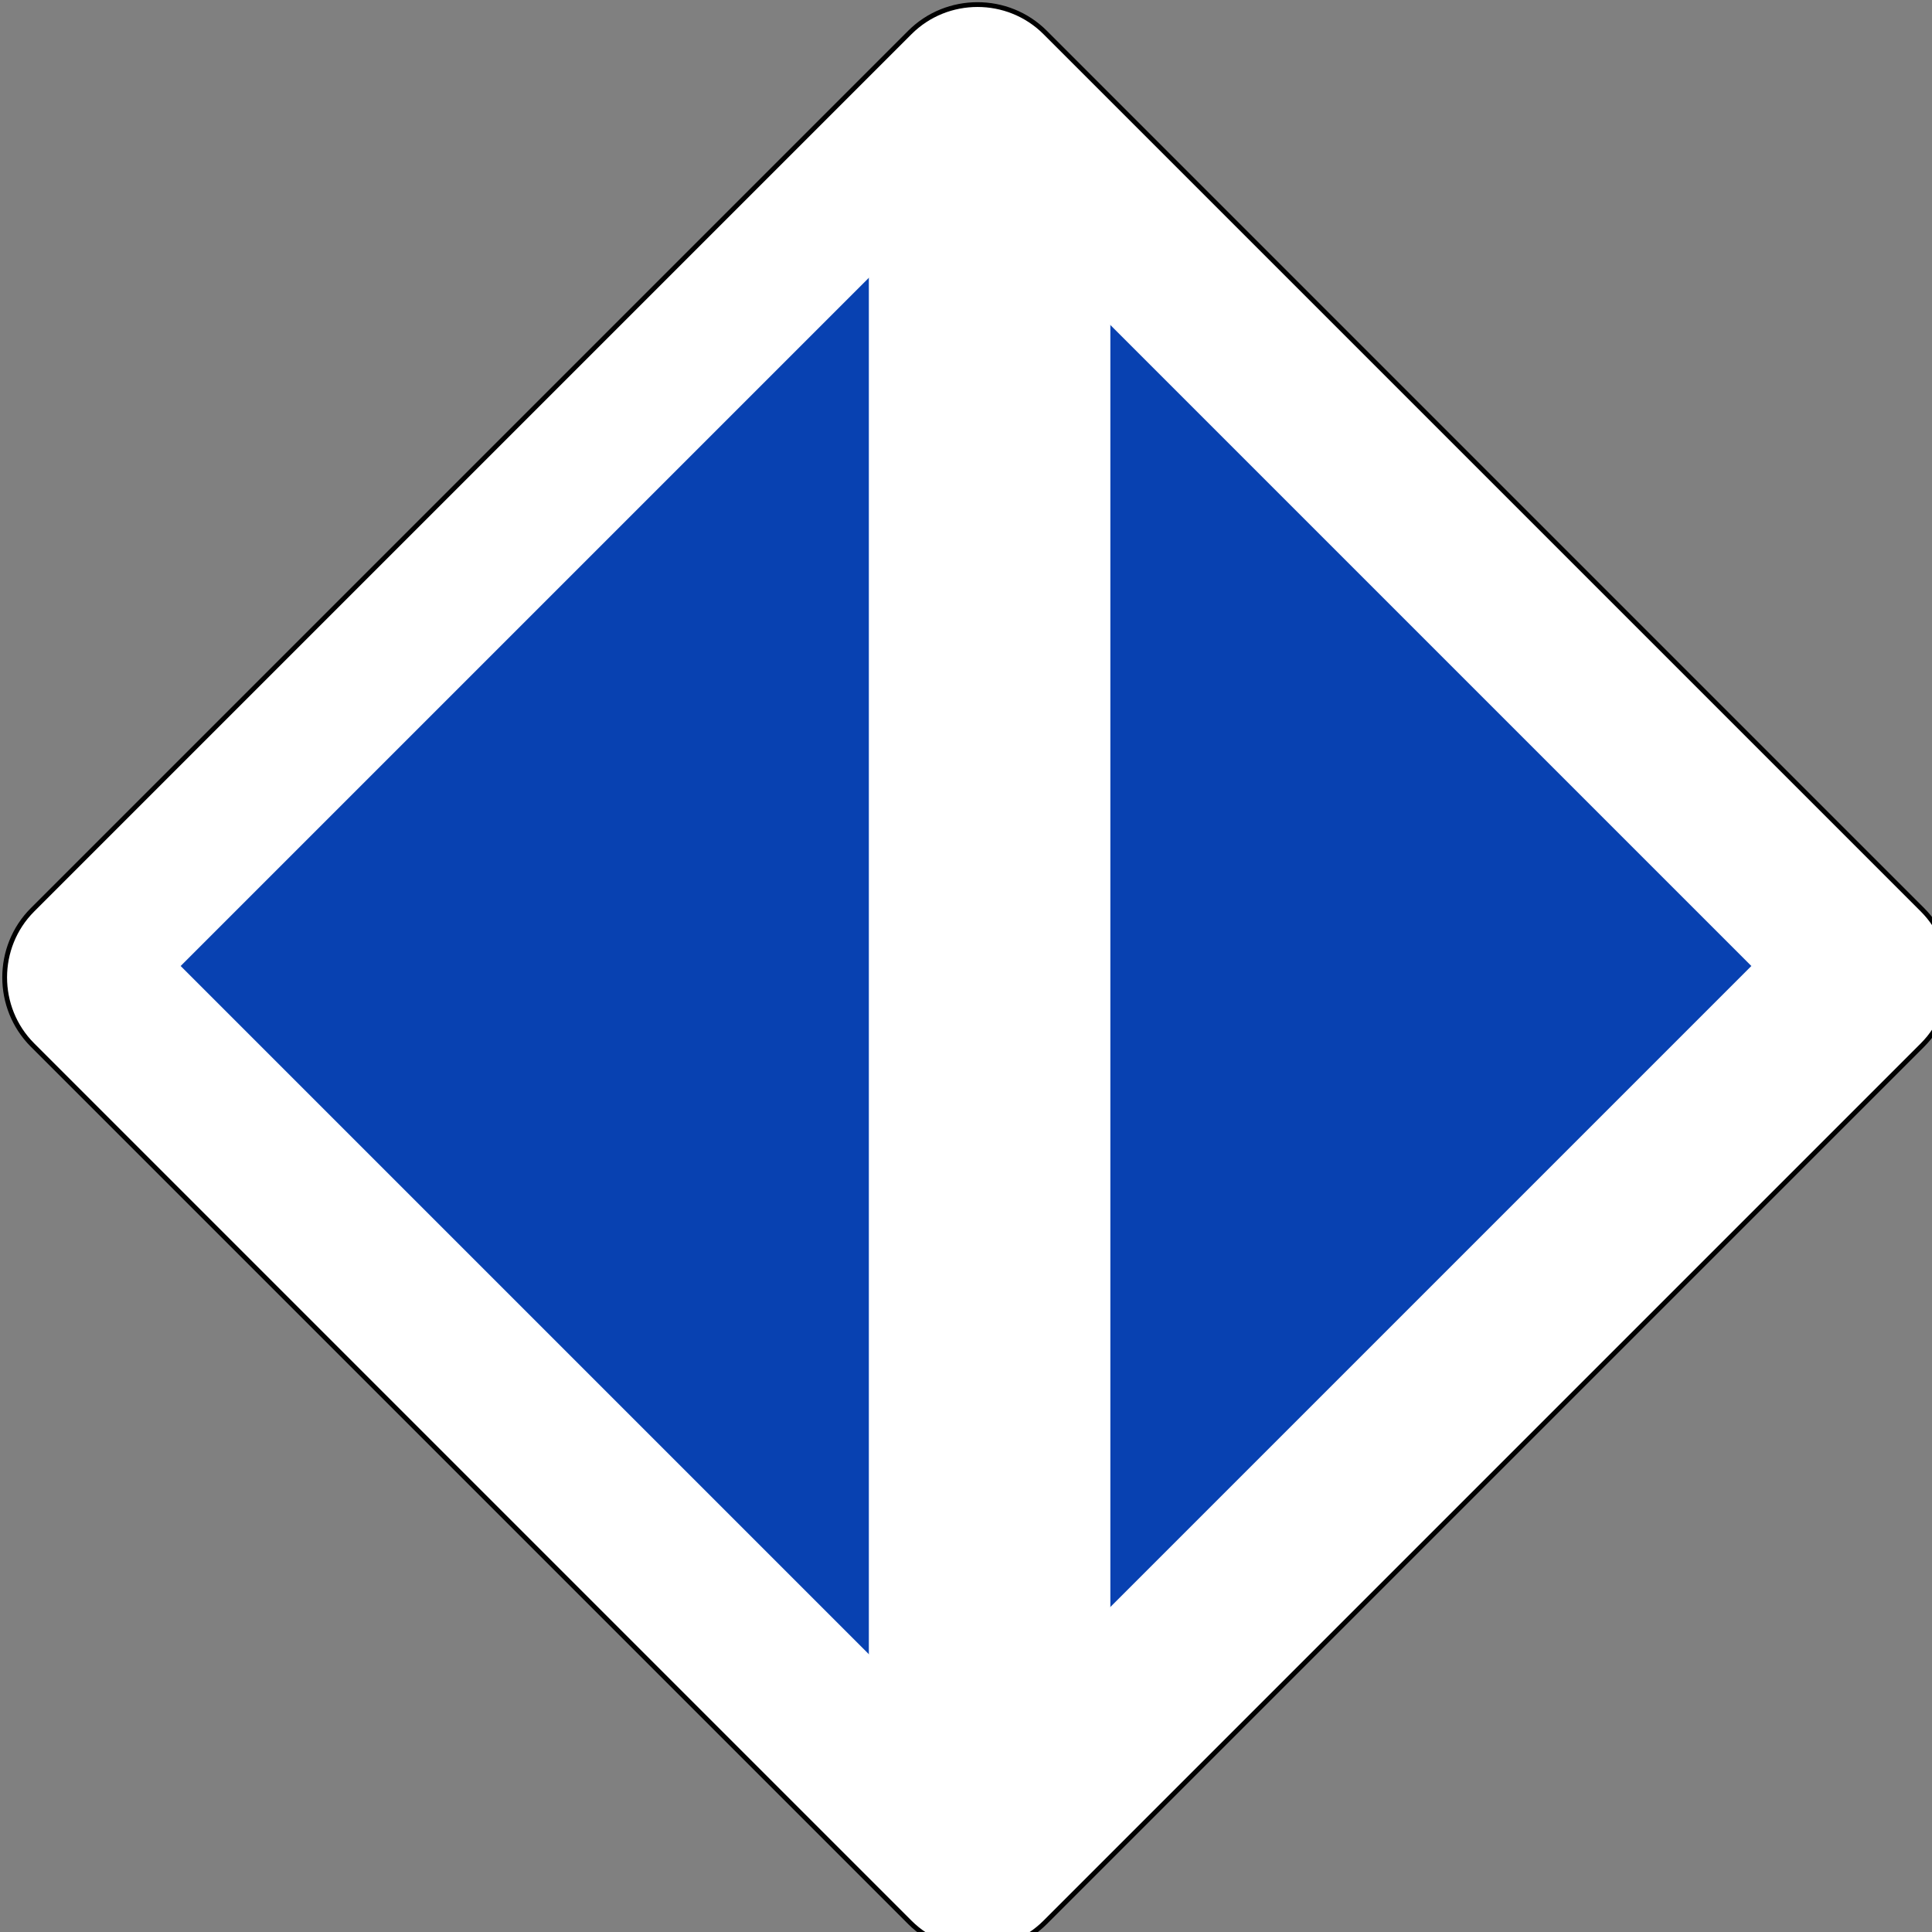 <?xml version="1.0" encoding="UTF-8"?>
<svg xmlns="http://www.w3.org/2000/svg" xmlns:xlink="http://www.w3.org/1999/xlink" width="16" height="16" viewBox="0 0 16 16">
<rect x="0" y="0" width="16" height="16" fill="#808080" stroke="none"/>
<path fill-rule="evenodd" fill="rgb(100%, 100%, 100%)" fill-opacity="1" stroke-width="2" stroke-linecap="butt" stroke-linejoin="miter" stroke="rgb(0%, 0%, 0%)" stroke-opacity="1" stroke-miterlimit="4" d="M 442.215 -302.952 L 961.197 -302.952 C 983.174 -302.952 1001.206 -284.92 1001.206 -262.943 L 1001.206 256.039 C 1001.206 278.015 983.174 296.047 961.197 296.047 L 442.215 296.047 C 420.239 296.047 402.207 278.015 402.207 256.039 L 402.207 -262.943 C 402.207 -284.92 420.239 -302.952 442.215 -302.952 Z M 442.215 -302.952 " transform="matrix(0.014, 0.014, -0.014, 0.014, -1.777, -1.681)"/>
<path fill-rule="evenodd" fill="rgb(3.137%, 25.49%, 69.412%)" fill-opacity="1" d="M 8 1.496 L 14.504 8 L 8 14.504 L 1.496 8 Z M 8 1.496 "/>
<path fill="none" stroke-width="100" stroke-linecap="butt" stroke-linejoin="miter" stroke="rgb(100%, 100%, 100%)" stroke-opacity="1" stroke-miterlimit="4" d="M 498.622 147.285 L 498.622 840.195 " transform="matrix(0.02, 0, 0, 0.02, -1.777, -1.681)"/>
</svg>
